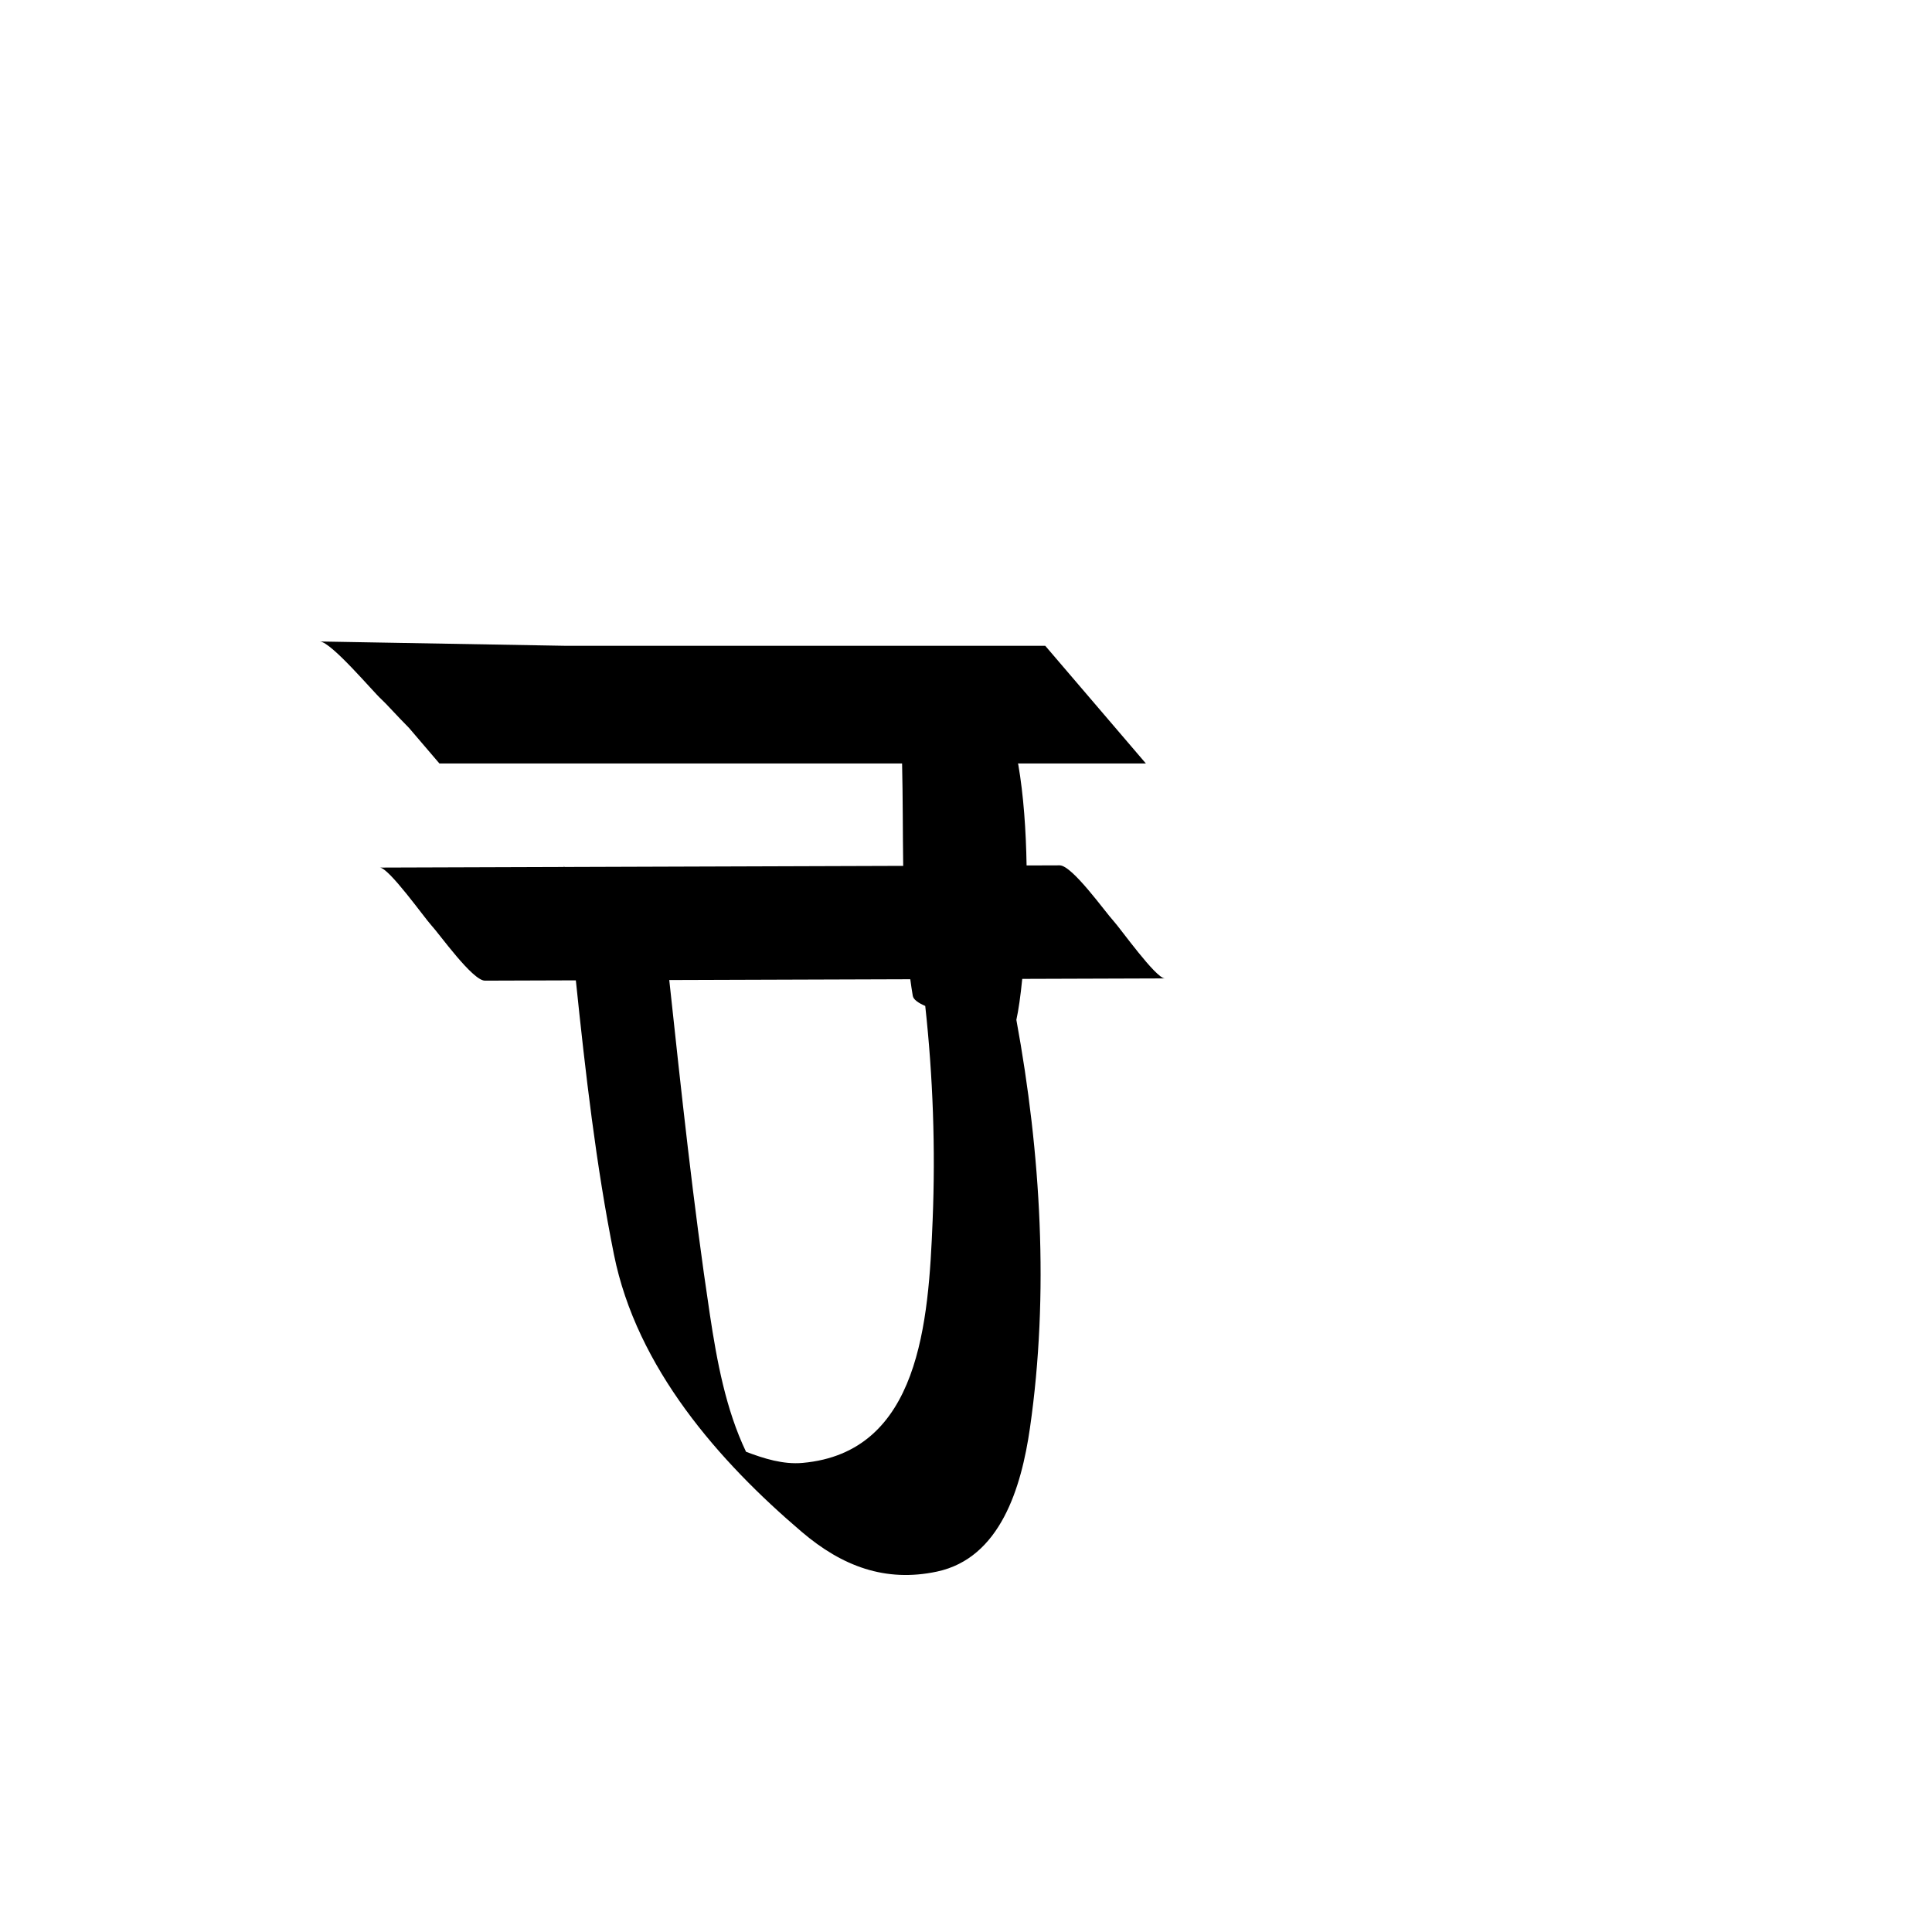 <?xml version="1.0" encoding="utf-8"?>
<!-- Generator: Adobe Illustrator 17.0.0, SVG Export Plug-In . SVG Version: 6.00 Build 0)  -->
<!DOCTYPE svg PUBLIC "-//W3C//DTD SVG 1.1//EN" "http://www.w3.org/Graphics/SVG/1.1/DTD/svg11.dtd">
<svg version="1.1" id="Layer_1" xmlns="http://www.w3.org/2000/svg" xmlns:xlink="http://www.w3.org/1999/xlink" x="0px" y="0px"
	 width="144px" height="144px" viewBox="0 0 144 144" enable-background="new 0 0 144 144" xml:space="preserve">
<g>
	<g>
		<path d="M76.192,72.96c3.544-0.011,7.088-0.023,10.632-0.035c-0.675,0.002-3.352-3.771-3.842-4.298
			c-0.597-0.642-3.069-4.132-3.999-4.129c-0.822,0.003-1.645,0.005-2.467,0.008c-0.043-2.603-0.226-5.244-0.618-7.516
			c-0.005-0.027-0.019-0.057-0.027-0.085h9.537l-7.501-8.771H42.115c-6.093-0.107-12.187-0.214-18.28-0.321
			c0.844,0.015,3.973,3.749,4.582,4.298c0.348,0.313,1.17,1.241,2.063,2.138l2.272,2.657h34.484c0.06,2.525,0.047,5.093,0.083,7.631
			c-8.418,0.028-16.836,0.055-25.254,0.083c-0.014-0.041-0.031-0.085-0.035-0.121c0.004,0.04,0.008,0.081,0.013,0.121
			c-4.58,0.015-9.159,0.03-13.739,0.045c0.675-0.002,3.352,3.771,3.842,4.298c0.598,0.642,3.069,4.132,3.999,4.129
			c2.258-0.008,4.517-0.015,6.775-0.022c0.713,6.863,1.504,13.777,2.839,20.431c1.698,8.463,7.849,15.442,14.01,20.686
			c3.007,2.559,6.224,3.767,10.063,2.951c4.727-1.005,6.295-6.268,6.934-10.702c1.441-10.004,0.813-20.48-1.012-30.423
			C75.911,75.307,76.064,74.25,76.192,72.96z M69.513,90.955c-0.304,7.551-0.942,17.3-9.696,18.082
			c-1.443,0.129-2.872-0.321-4.212-0.83c-1.508-3.153-2.173-6.769-2.695-10.226c-1.243-8.238-2.133-16.641-3.027-24.935
			c5.988-0.02,11.976-0.039,17.964-0.059c0.057,0.415,0.116,0.829,0.186,1.236c0.048,0.279,0.406,0.527,0.929,0.756
			C69.54,80.267,69.73,85.591,69.513,90.955z"/>
	</g>
</g>
</svg>
